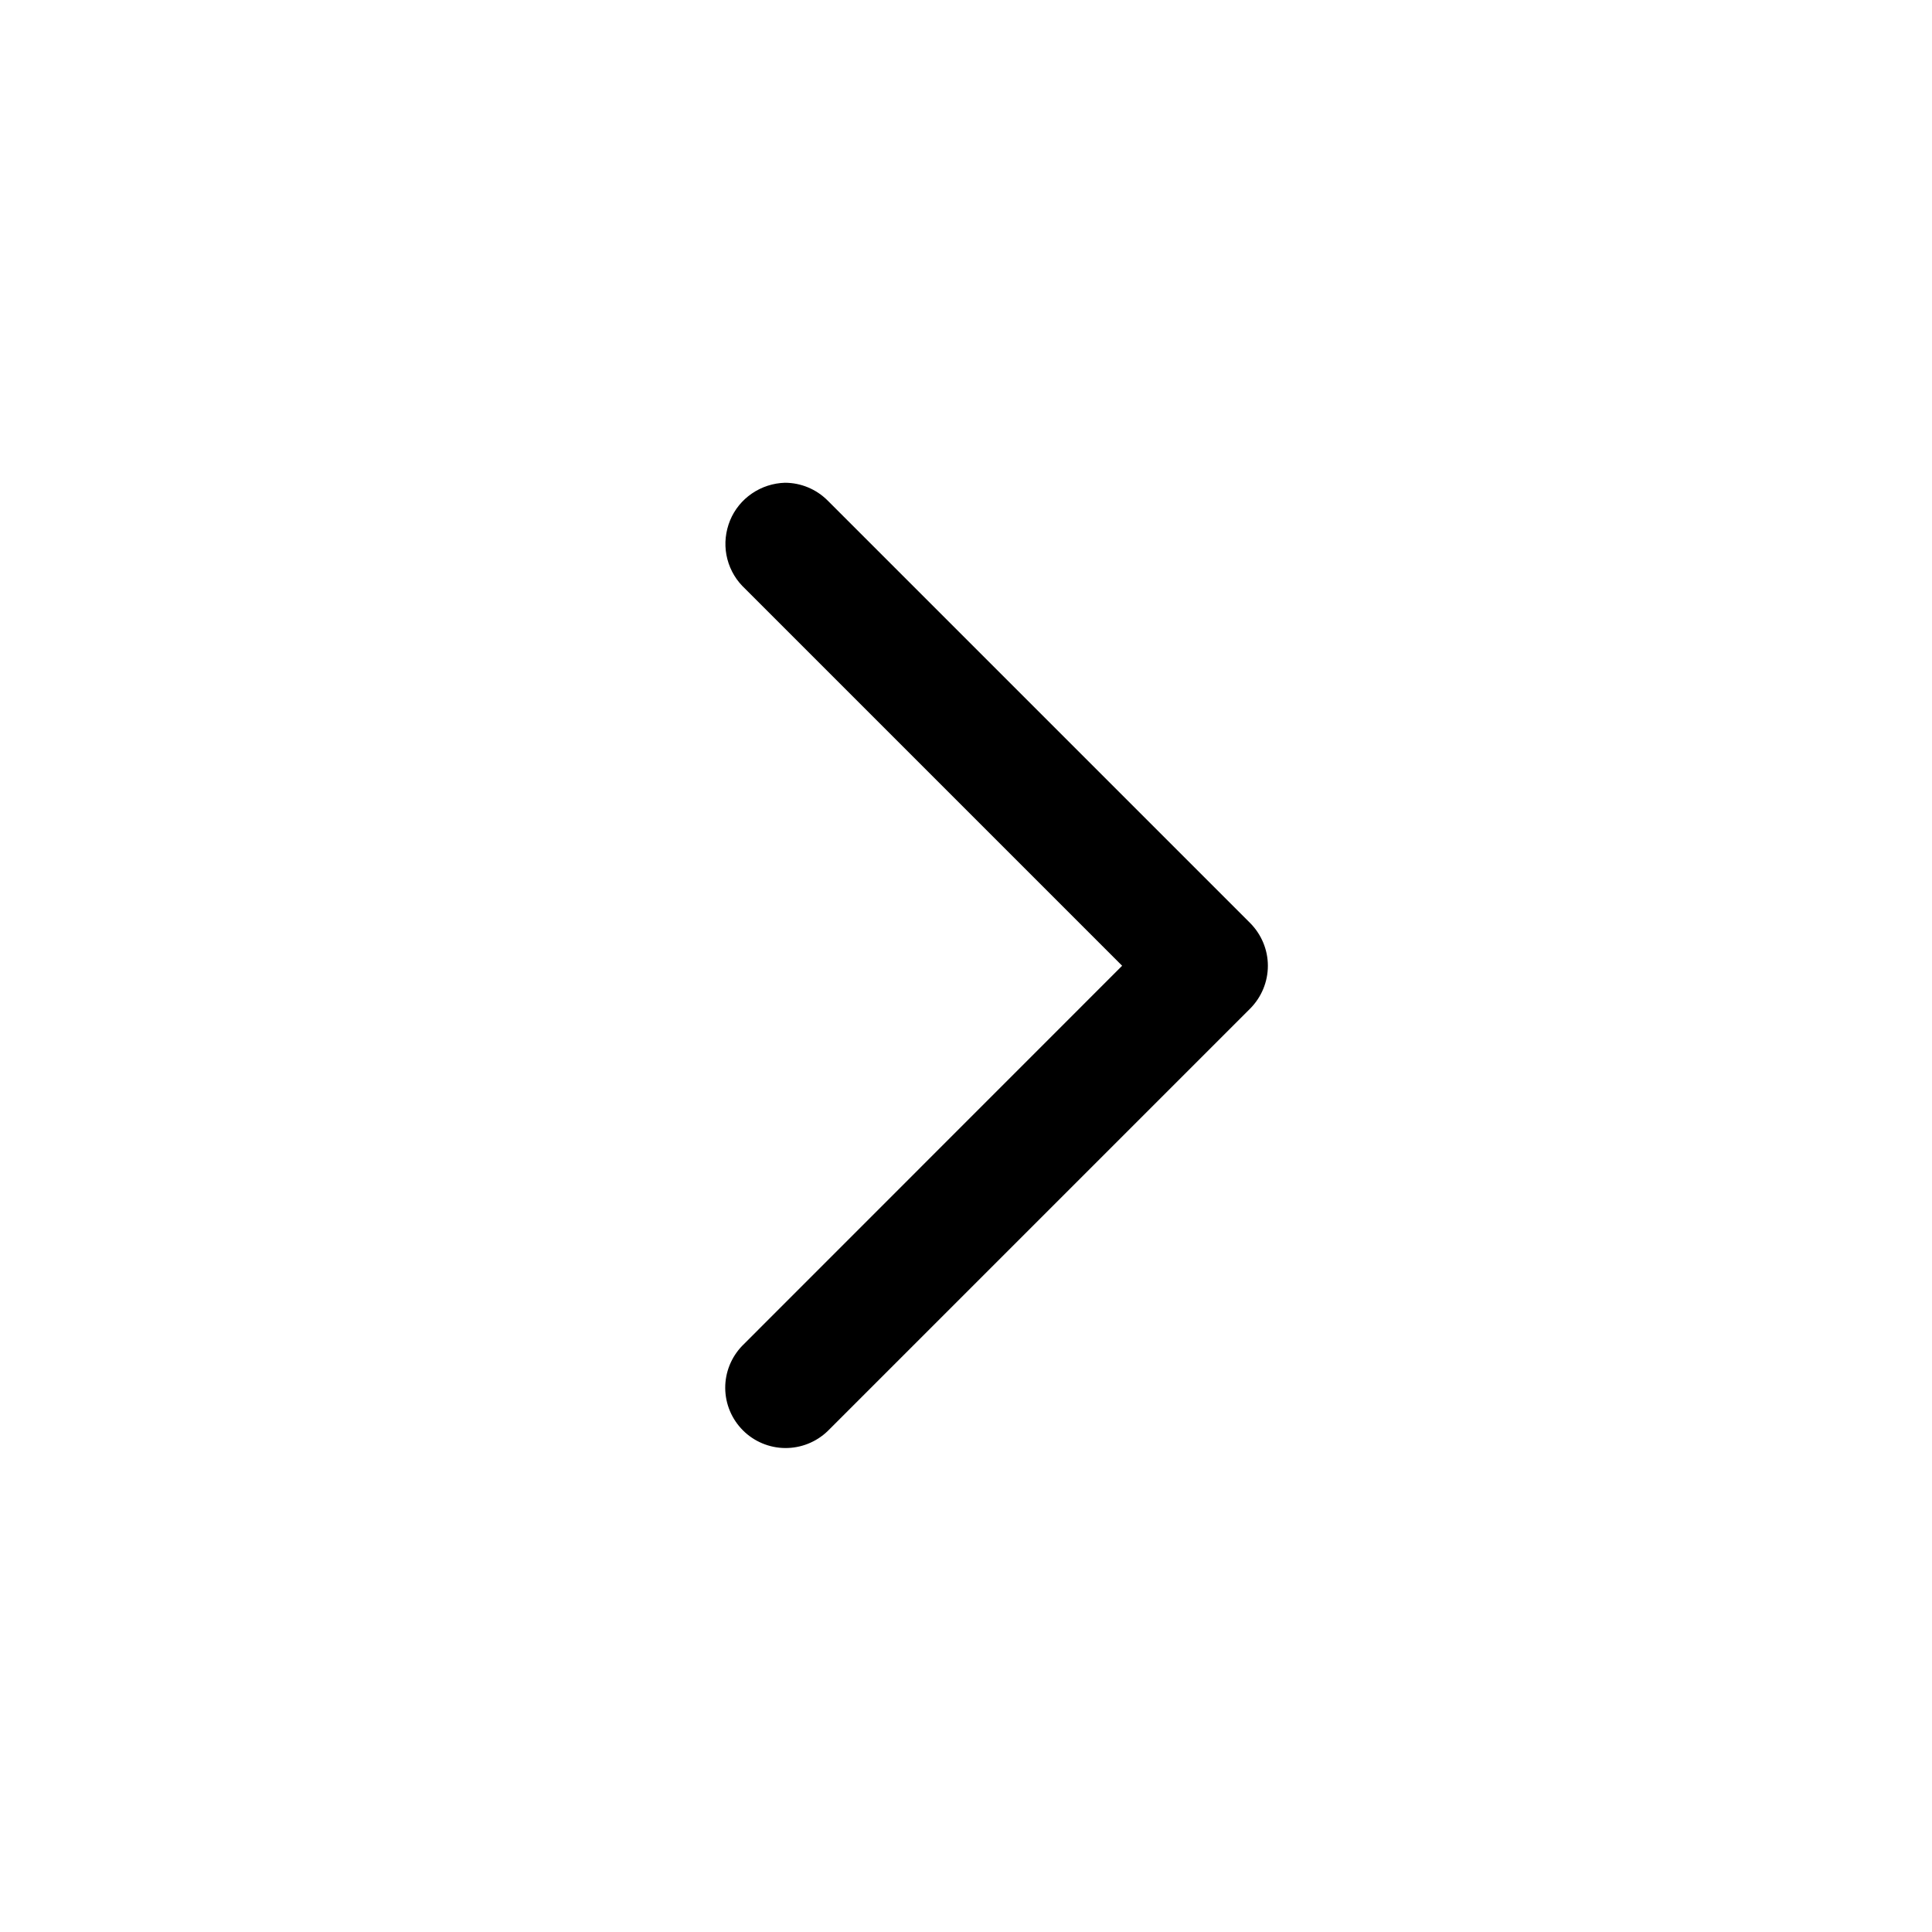<svg width="16" height="16" viewBox="0 0 16 16" fill="none" xmlns="http://www.w3.org/2000/svg">
<path d="M6.5 3.998C6.633 3.998 6.76 4.051 6.854 4.145L10.354 7.645C10.447 7.739 10.5 7.866 10.5 7.998C10.5 8.131 10.447 8.258 10.354 8.352L6.854 11.852C6.759 11.943 6.633 11.993 6.502 11.992C6.371 11.991 6.245 11.938 6.153 11.846C6.06 11.753 6.007 11.628 6.006 11.496C6.005 11.365 6.056 11.239 6.147 11.145L9.293 7.998L6.147 4.852C6.079 4.781 6.034 4.692 6.016 4.596C5.998 4.5 6.009 4.401 6.046 4.31C6.083 4.22 6.146 4.142 6.227 4.087C6.307 4.032 6.402 4.001 6.5 3.998Z" fill="black"/>
</svg>
